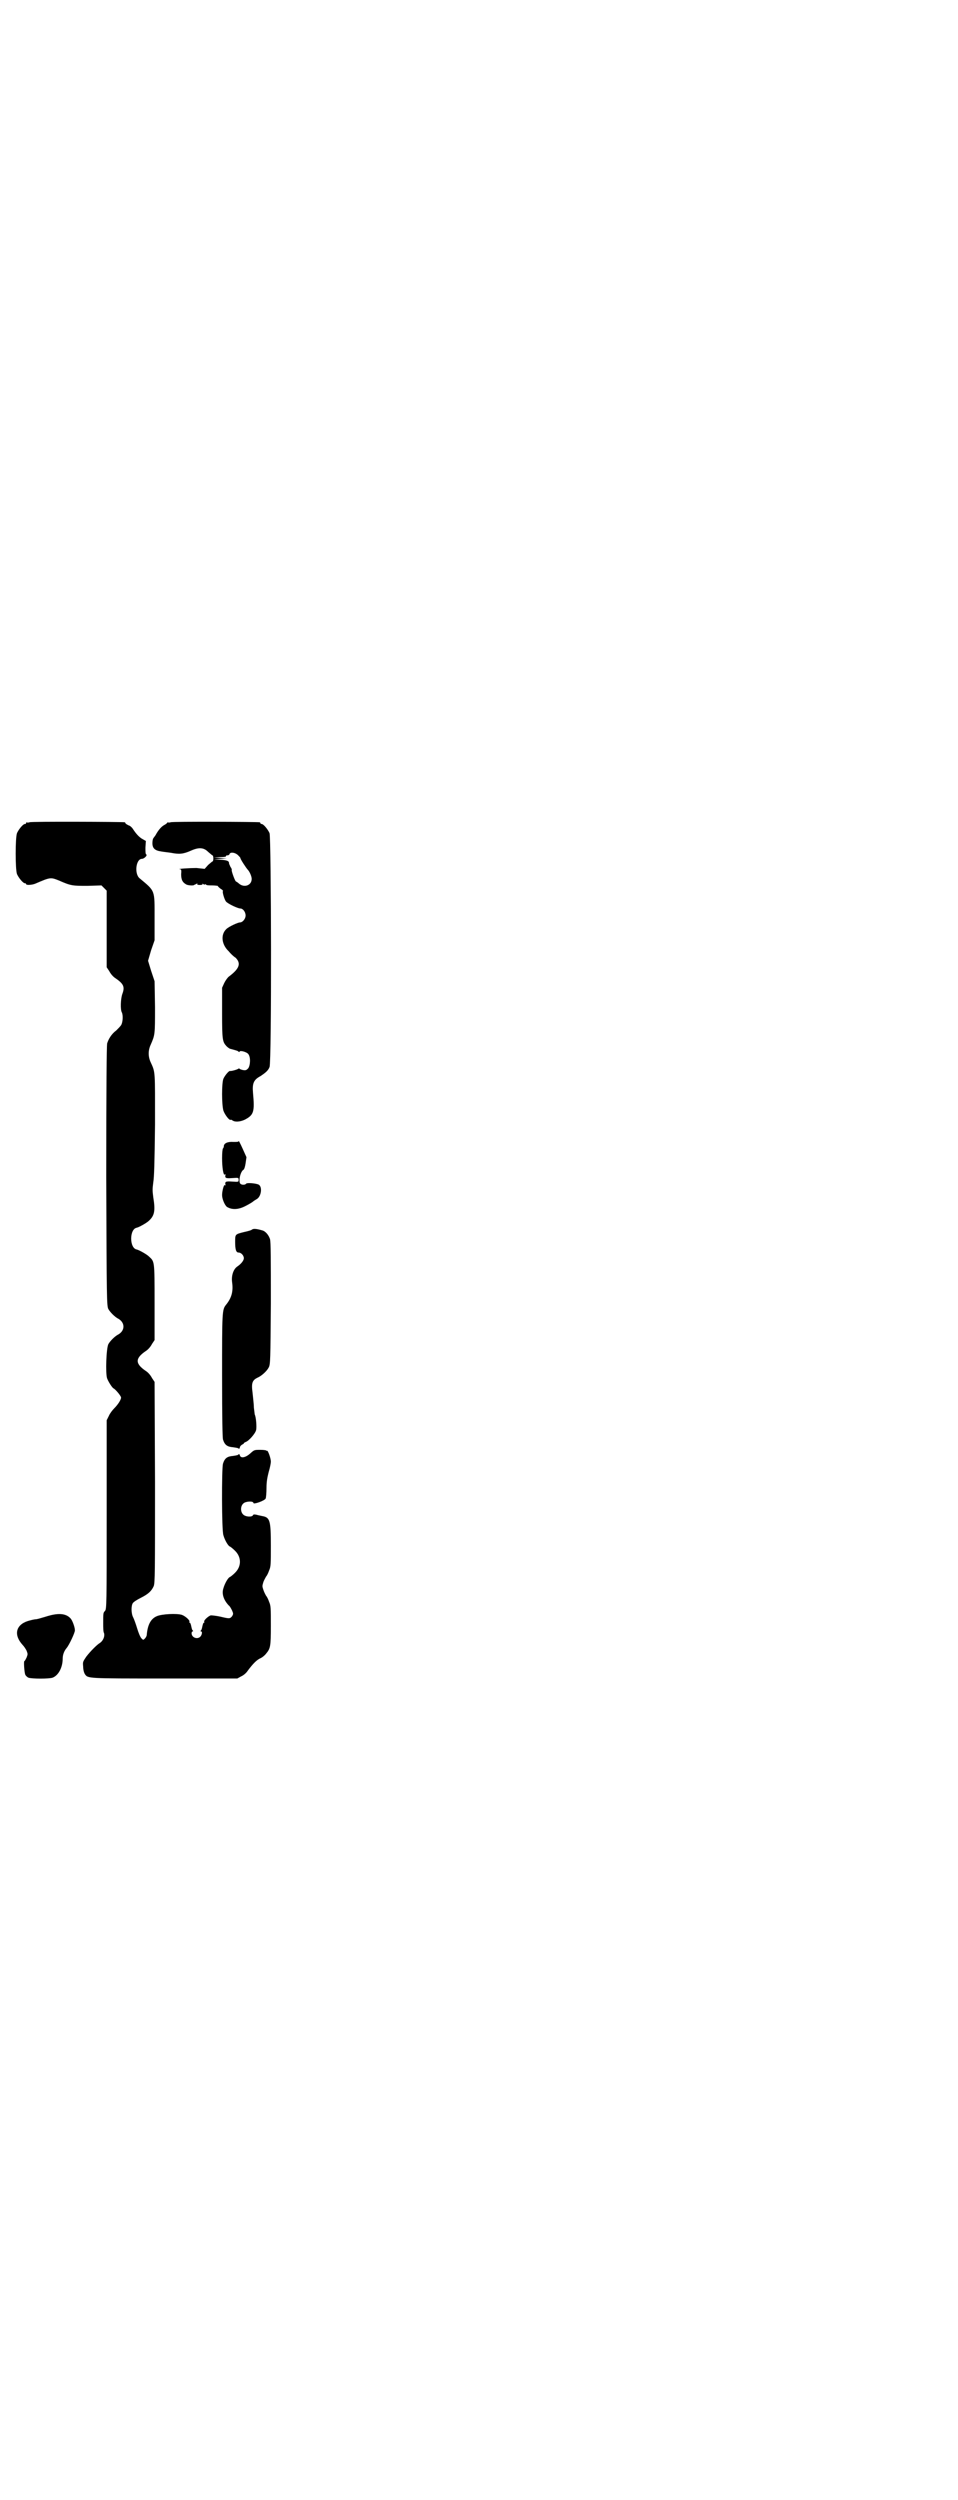 <?xml version="1.0" standalone="no"?>
<!DOCTYPE svg PUBLIC "-//W3C//DTD SVG 20010904//EN"
 "http://www.w3.org/TR/2001/REC-SVG-20010904/DTD/svg10.dtd">
<svg version="1.0" xmlns="http://www.w3.org/2000/svg"
 width="1100pt" height="2870pt" viewBox="0 0 1100 2870"
 preserveAspectRatio="xMidYMid meet">
<g transform="translate(0,2870) scale(0.5,-0.5)"
fill="#000000" stroke="none">
<path d="M68 3852 c-3 -1 -6 -1 -7 0 0 0 -1 0 -1 -2 0 -1 -1 -2 -3 -2 -4 0
-14 -12 -18 -21 -4 -11 -4 -83 0 -94 4 -9 14 -21 18 -21 2 0 3 -1 3 -2 0 -3
14 -2 21 1 35 15 35 15 55 7 27 -12 31 -12 65 -12 l32 1 6 -6 6 -6 0 -88 0
-88 6 -9 c3 -6 9 -13 14 -16 19 -13 22 -20 16 -36 -4 -11 -5 -37 -1 -43 3 -7
2 -23 -2 -29 -2 -3 -7 -8 -11 -12 -11 -8 -18 -20 -21 -30 -1 -6 -2 -95 -2
-306 1 -281 1 -297 5 -304 4 -7 14 -17 21 -21 18 -9 18 -29 0 -38 -7 -4 -17
-14 -21 -21 -5 -9 -7 -68 -3 -79 3 -8 12 -22 15 -23 4 -2 17 -17 17 -21 0 -5
-7 -16 -16 -25 -4 -4 -10 -12 -12 -17 l-5 -10 0 -217 c0 -204 0 -217 -4 -221
-4 -4 -4 -5 -4 -28 0 -10 0 -20 2 -23 2 -7 -2 -17 -9 -22 -7 -4 -22 -19 -32
-32 -8 -12 -8 -12 -7 -23 0 -7 2 -14 4 -17 7 -10 4 -10 183 -10 l167 0 9 5 c5
2 12 8 15 13 12 16 20 24 28 28 5 2 11 7 14 11 10 12 11 16 11 64 0 41 0 46
-4 55 -2 6 -5 12 -7 14 -1 2 -4 7 -6 13 -3 9 -3 9 0 19 2 5 5 10 6 12 2 2 5 8
7 14 4 9 4 14 4 57 0 58 -2 65 -20 68 -4 1 -10 2 -13 3 -5 1 -7 1 -8 -1 -2 -5
-18 -4 -23 2 -6 6 -6 19 1 25 5 5 23 6 23 1 0 -4 25 5 28 10 1 2 2 13 2 25 0
14 2 24 5 36 3 10 5 20 5 24 0 8 -7 27 -9 25 0 -1 -1 -1 -1 0 0 1 -6 2 -14 2
-14 0 -14 0 -23 -8 -11 -10 -22 -12 -24 -5 -1 3 -2 4 -3 3 0 -2 -6 -3 -13 -4
-13 -1 -19 -5 -23 -18 -3 -12 -3 -153 1 -164 3 -11 11 -25 15 -26 2 -1 7 -5
11 -9 16 -15 16 -37 0 -52 -4 -4 -9 -8 -11 -9 -4 -1 -12 -15 -15 -26 -4 -12 0
-26 12 -39 3 -2 6 -8 8 -12 3 -7 3 -8 0 -13 -5 -6 -6 -6 -27 -1 -9 2 -19 3
-22 3 -6 -2 -17 -12 -15 -15 1 -1 0 -2 -1 -2 -1 0 -2 -3 -3 -7 -1 -5 -2 -9 -3
-10 -2 -2 -2 -3 0 -3 3 0 2 -8 -2 -12 -7 -7 -20 -2 -20 8 0 2 1 4 2 4 2 0 2 1
0 3 -1 1 -2 5 -3 10 -1 4 -2 7 -3 7 -1 0 -2 1 -1 2 2 3 -9 13 -17 16 -12 4
-47 2 -58 -3 -14 -6 -21 -20 -23 -43 0 -2 -2 -6 -4 -8 -4 -4 -4 -4 -8 0 -3 3
-7 13 -10 23 -3 10 -7 21 -9 25 -5 9 -5 27 -1 33 2 3 10 8 18 12 18 9 25 16
30 27 3 8 3 31 3 239 l-1 230 -6 9 c-3 6 -9 13 -14 16 -25 17 -25 29 0 46 5 3
11 10 14 16 l6 9 0 87 c0 96 0 93 -13 105 -5 5 -23 15 -28 16 -17 3 -17 47 0
50 5 1 23 11 28 16 13 12 15 23 10 54 -2 15 -2 19 0 34 2 12 3 43 4 133 0 125
1 119 -10 143 -6 13 -6 27 0 40 10 23 10 23 10 86 l-1 60 -8 24 -7 23 7 24 8
23 0 51 c0 65 2 61 -34 91 -13 10 -9 45 5 45 5 0 13 8 10 10 -2 1 -2 6 -2 16
l1 15 -7 4 c-8 4 -16 13 -23 24 -2 3 -6 7 -10 8 -4 2 -7 4 -7 5 0 1 -1 2 -2 2
-7 1 -214 2 -218 0z"/>
<path d="M392 3852 c-4 -1 -6 -1 -6 0 0 0 -1 0 -2 -1 0 -1 -4 -4 -8 -6 -5 -3
-12 -10 -19 -23 -2 -3 -4 -5 -5 -7 -1 -1 -2 -6 -2 -11 0 -12 6 -17 20 -19 5
-1 15 -2 22 -3 20 -4 29 -3 47 5 18 8 29 7 39 -3 5 -4 9 -8 10 -8 1 0 2 -3 2
-7 0 -4 -1 -7 -2 -7 -1 0 -5 -4 -10 -8 l-8 -9 -19 2 c-14 0 -48 -2 -37 -3 2 0
3 -2 2 -11 0 -13 3 -19 12 -24 4 -2 16 -3 18 -1 0 0 1 1 2 1 0 0 2 1 4 2 2 1
2 1 1 -1 -1 -1 1 -2 6 -2 5 0 7 1 6 3 -1 1 -1 1 2 -1 1 -1 3 -2 3 -1 0 1 1 1
3 0 1 -2 8 -2 14 -2 7 0 13 -1 13 -1 0 -1 3 -4 7 -7 4 -2 6 -5 5 -5 -2 -1 3
-19 7 -24 4 -5 27 -16 33 -16 6 0 12 -8 12 -16 0 -8 -7 -16 -13 -16 -5 0 -26
-10 -31 -15 -14 -13 -11 -36 5 -51 4 -5 11 -12 16 -15 13 -13 9 -25 -15 -43
-3 -2 -8 -9 -11 -15 l-5 -11 0 -58 c0 -62 1 -66 10 -76 3 -3 6 -5 8 -6 15 -4
19 -5 20 -7 1 -1 2 -1 2 0 0 4 16 0 20 -5 6 -7 5 -26 0 -33 -4 -4 -5 -5 -12
-4 -4 1 -7 2 -8 3 0 1 -1 1 -3 0 -2 -2 -17 -6 -19 -5 -3 0 -12 -11 -15 -18 -4
-10 -4 -59 0 -73 3 -9 14 -24 17 -21 0 0 2 0 3 -1 6 -5 18 -4 29 1 21 11 23
18 19 62 -2 22 2 30 17 38 12 8 18 13 21 21 5 11 4 526 0 537 -4 9 -14 21 -18
21 -2 0 -3 1 -3 2 0 1 -1 2 -2 2 -7 1 -200 2 -204 0z m154 -75 c3 -3 6 -6 6
-7 0 -3 14 -24 17 -27 4 -4 9 -15 9 -21 0 -15 -17 -21 -29 -11 -3 3 -7 5 -7 5
-2 0 -10 22 -10 26 1 2 -1 5 -3 8 -1 3 -3 6 -3 8 0 5 -4 7 -20 8 l-15 1 15 1
15 1 -15 1 -15 1 15 1 c9 0 14 1 13 2 -1 1 1 2 3 2 2 0 5 1 5 3 2 5 12 4 19
-2z"/>
<path d="M548 3120 c0 -2 -3 -2 -12 -2 -13 1 -22 -3 -22 -10 0 -2 -1 -4 -2 -5
-1 -1 -2 -10 -2 -22 0 -22 3 -40 6 -38 1 1 2 1 2 0 -2 -8 0 -9 15 -8 15 1 15
1 15 -4 0 -5 0 -5 -15 -4 -15 1 -17 0 -15 -8 0 -1 -1 -1 -2 0 -2 1 -6 -14 -6
-23 0 -9 6 -23 11 -27 11 -7 26 -7 43 2 8 4 16 9 17 10 2 2 6 4 9 6 10 6 13
28 4 33 -6 3 -27 5 -29 2 -2 -3 -10 -3 -13 0 -5 5 0 28 7 32 2 1 4 8 5 15 l2
14 -9 20 c-5 11 -9 19 -9 17z"/>
<path d="M579 2917 c-2 -2 -10 -4 -19 -6 -20 -5 -20 -5 -20 -22 0 -18 2 -25 8
-25 6 0 12 -7 12 -13 0 -5 -6 -13 -15 -19 -9 -6 -14 -21 -12 -36 3 -21 -1 -36
-14 -52 -9 -11 -9 -17 -9 -162 0 -103 1 -141 2 -147 4 -13 10 -17 23 -18 7 -1
13 -2 13 -3 1 -2 2 0 3 3 0 2 3 5 5 6 2 1 4 2 4 3 0 1 2 2 4 3 7 2 22 19 24
27 2 6 0 31 -3 36 0 0 -1 8 -2 16 0 8 -2 23 -3 34 -3 22 -1 29 12 35 9 4 21
15 25 23 4 7 4 17 5 147 0 101 0 142 -2 148 -3 9 -10 18 -18 20 -14 4 -20 4
-23 2z"/>
<path d="M105 2028 c-10 -3 -20 -6 -23 -6 -3 0 -11 -2 -18 -4 -28 -9 -33 -32
-12 -55 3 -3 7 -9 9 -13 3 -8 3 -8 0 -16 -2 -4 -4 -8 -5 -8 -2 0 0 -27 2 -31
1 -3 5 -6 7 -7 7 -3 49 -3 56 0 13 5 23 23 23 44 0 8 3 17 9 24 6 7 20 37 19
41 0 7 -6 23 -10 27 -11 12 -29 13 -57 4z"/>
</g>
</svg>
